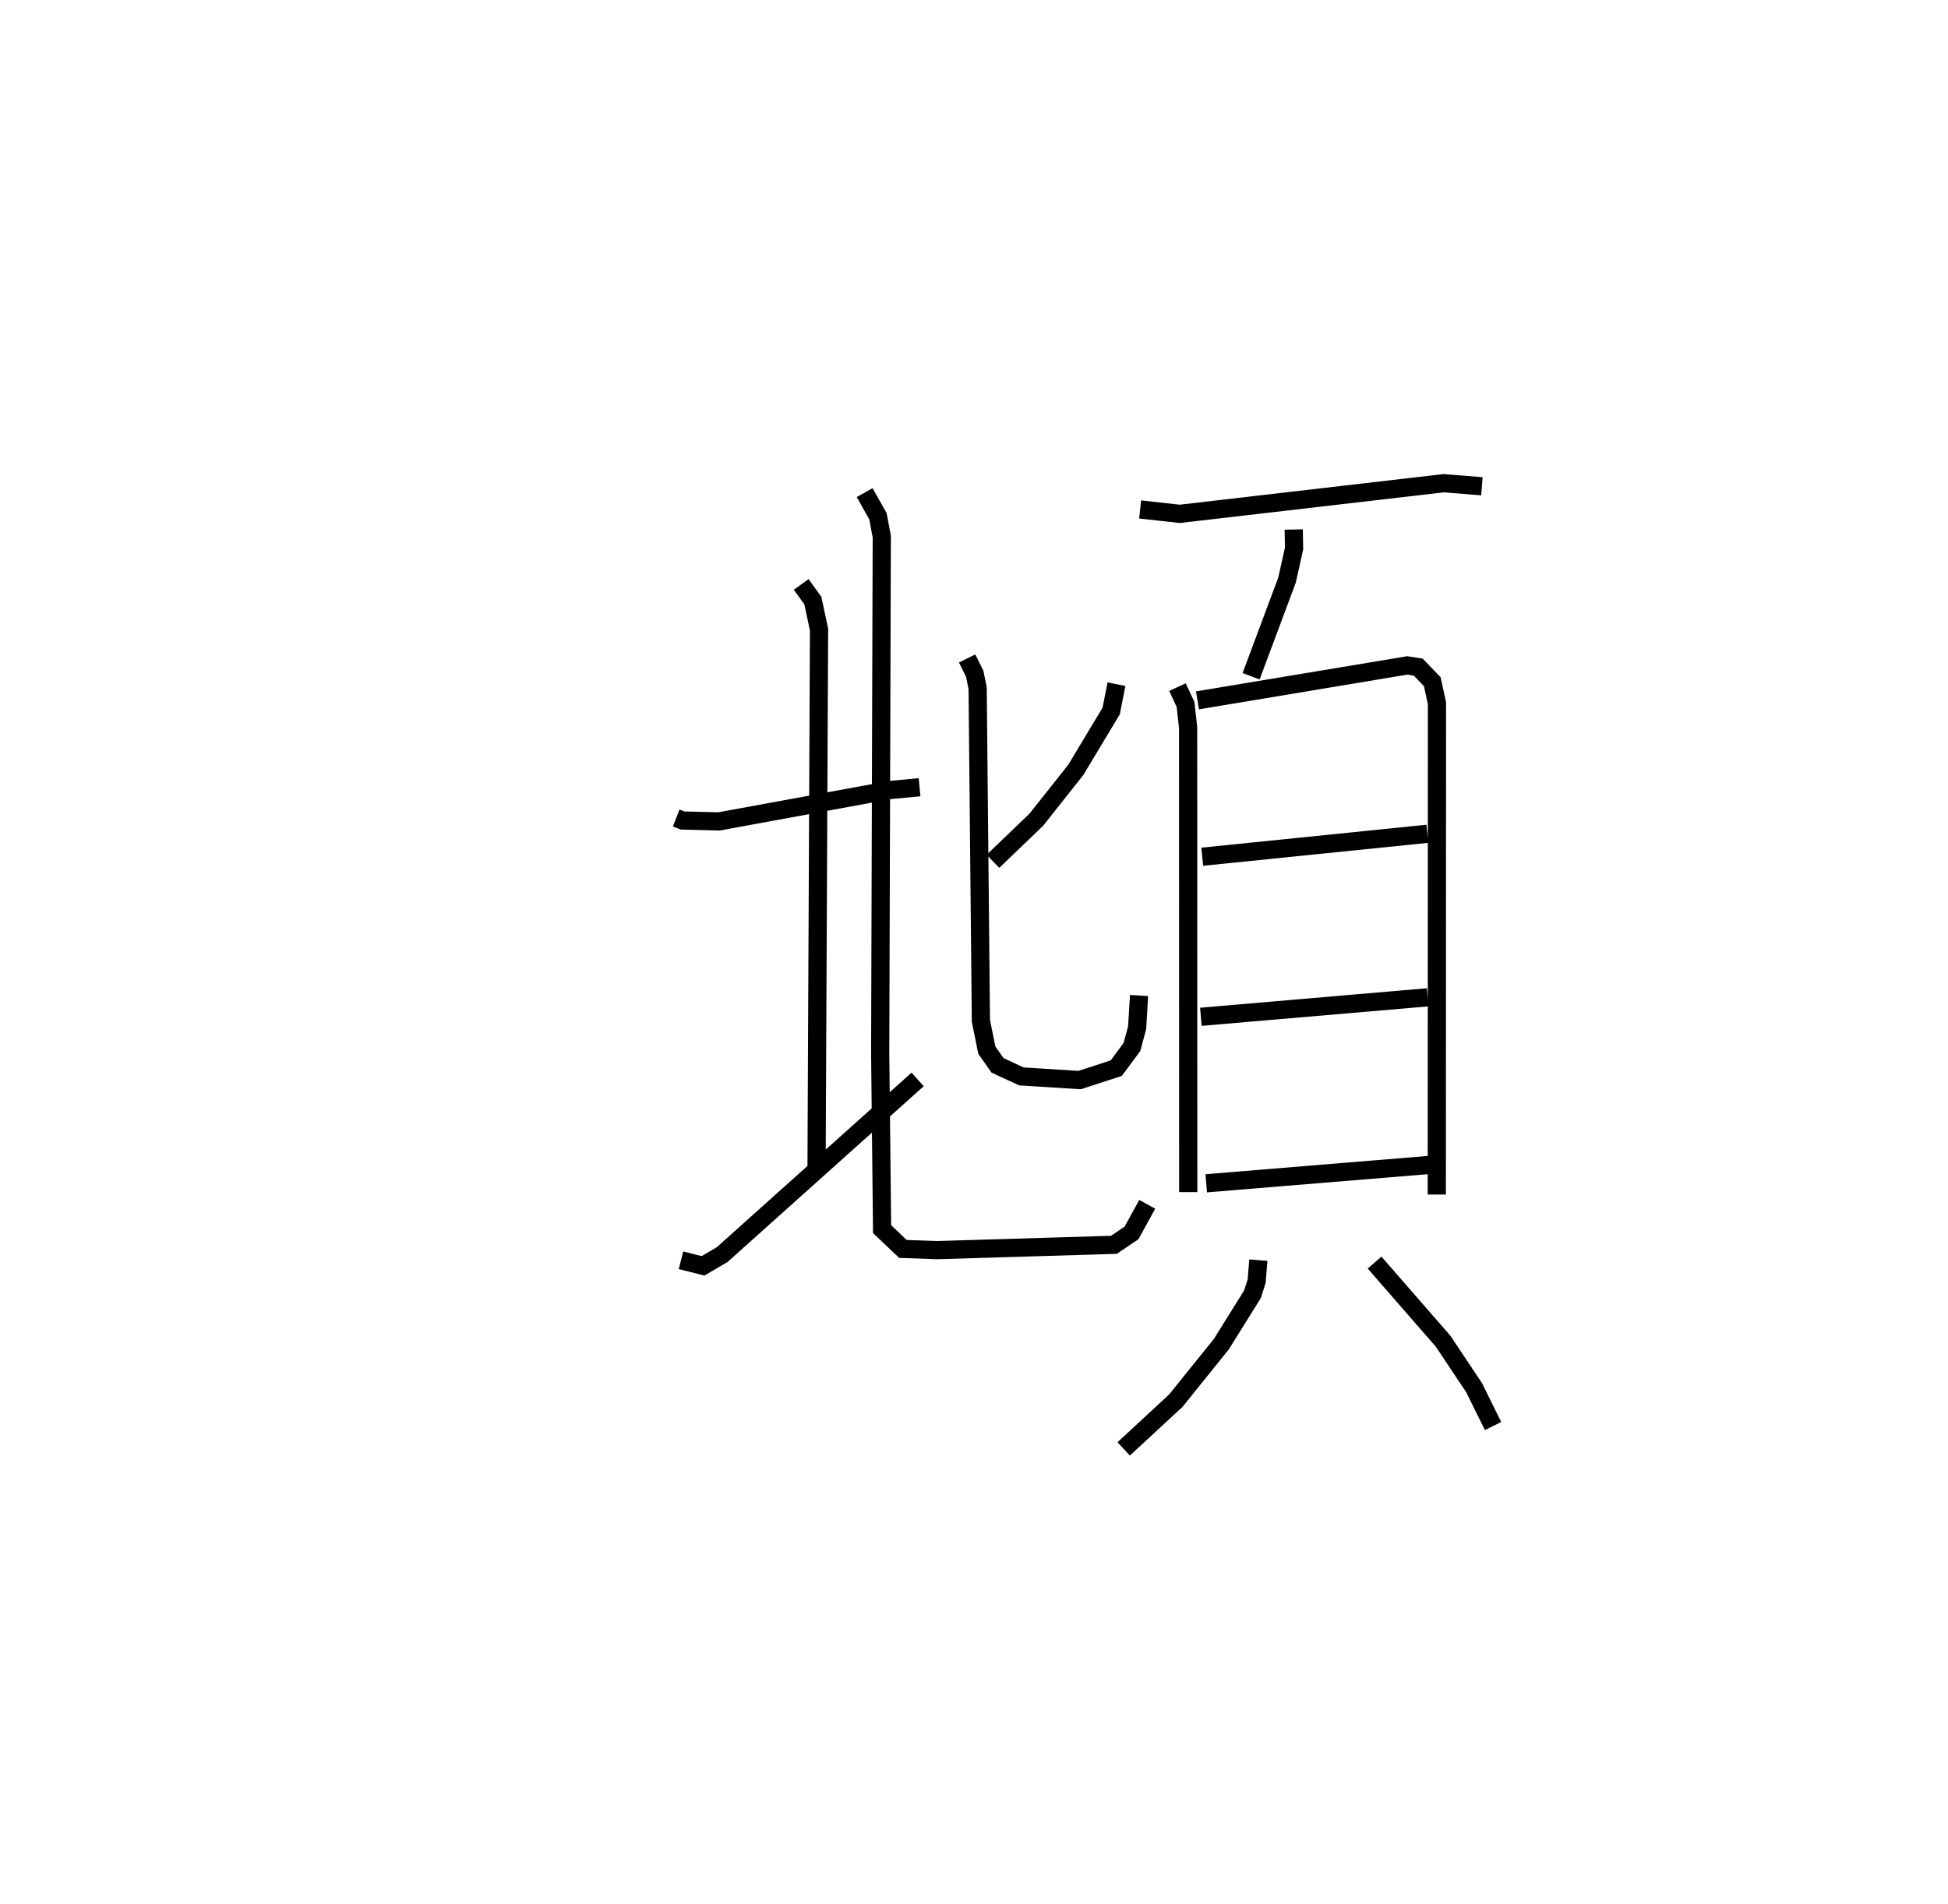 <?xml version="1.0" encoding="utf-8" ?>
<svg baseProfile="full" height="104.629" version="1.1" width="107.042" xmlns="http://www.w3.org/2000/svg" xmlns:ev="http://www.w3.org/2001/xml-events" xmlns:xlink="http://www.w3.org/1999/xlink"><defs /><rect fill="white" height="104.629" width="107.042" x="0" y="0" /><path d="M25,25 m0.0,0.0 m12.157,19.958 l0.349,0.137 1.996,0.051 l9.431,-1.729 1.596,-0.151 m-6.505,-11.145 l0.642,0.886 0.34,1.597 l-0.138,29.911 m-7.448,4.75 l1.212,0.306 1.052,-0.618 l10.74,-9.627 m10.926,-21.722 l-0.292,1.474 -1.94,3.23 l-2.172,2.742 -2.383,2.288 m-1.419,-11.149 l0.418,0.846 0.159,0.791 l0.179,18.283 0.326,1.609 l0.591,0.837 1.308,0.605 l3.2,0.201 2.012,-0.654 l0.862,-1.165 0.286,-1.057 l0.106,-1.772 m-15.078,-27.639 l0.73,1.301 0.21,1.122 l-0.087,28.363 0.104,9.696 l1.144,1.085 1.881,0.067 l9.713,-0.292 0.968,-0.653 l0.863,-1.573 m-0.389,-38.19 l2.174,0.242 14.503,-1.684 l2.103,0.168 m-10.341,2.377 l0.019,1.042 -0.386,1.736 l-1.975,5.287 m-4.046,0.597 l0.444,0.955 0.141,1.275 l0.006,25.525 m0.507,-27.027 l11.531,-1.921 0.604,0.097 l0.767,0.796 0.259,1.181 l-0.009,27.006 m-12.889,-18.565 l12.372,-1.262 m-12.447,10.059 l12.46,-1.071 m-12.166,10.222 l12.433,-1.024 m-9.57,5.247 l-0.091,1.155 -0.233,0.723 l-1.703,2.732 -2.504,3.11 l-2.868,2.655 m13.787,-10.241 l3.768,4.325 1.702,2.553 l1.04,2.106 " fill="none" stroke="black" stroke-width="1" /></svg>
